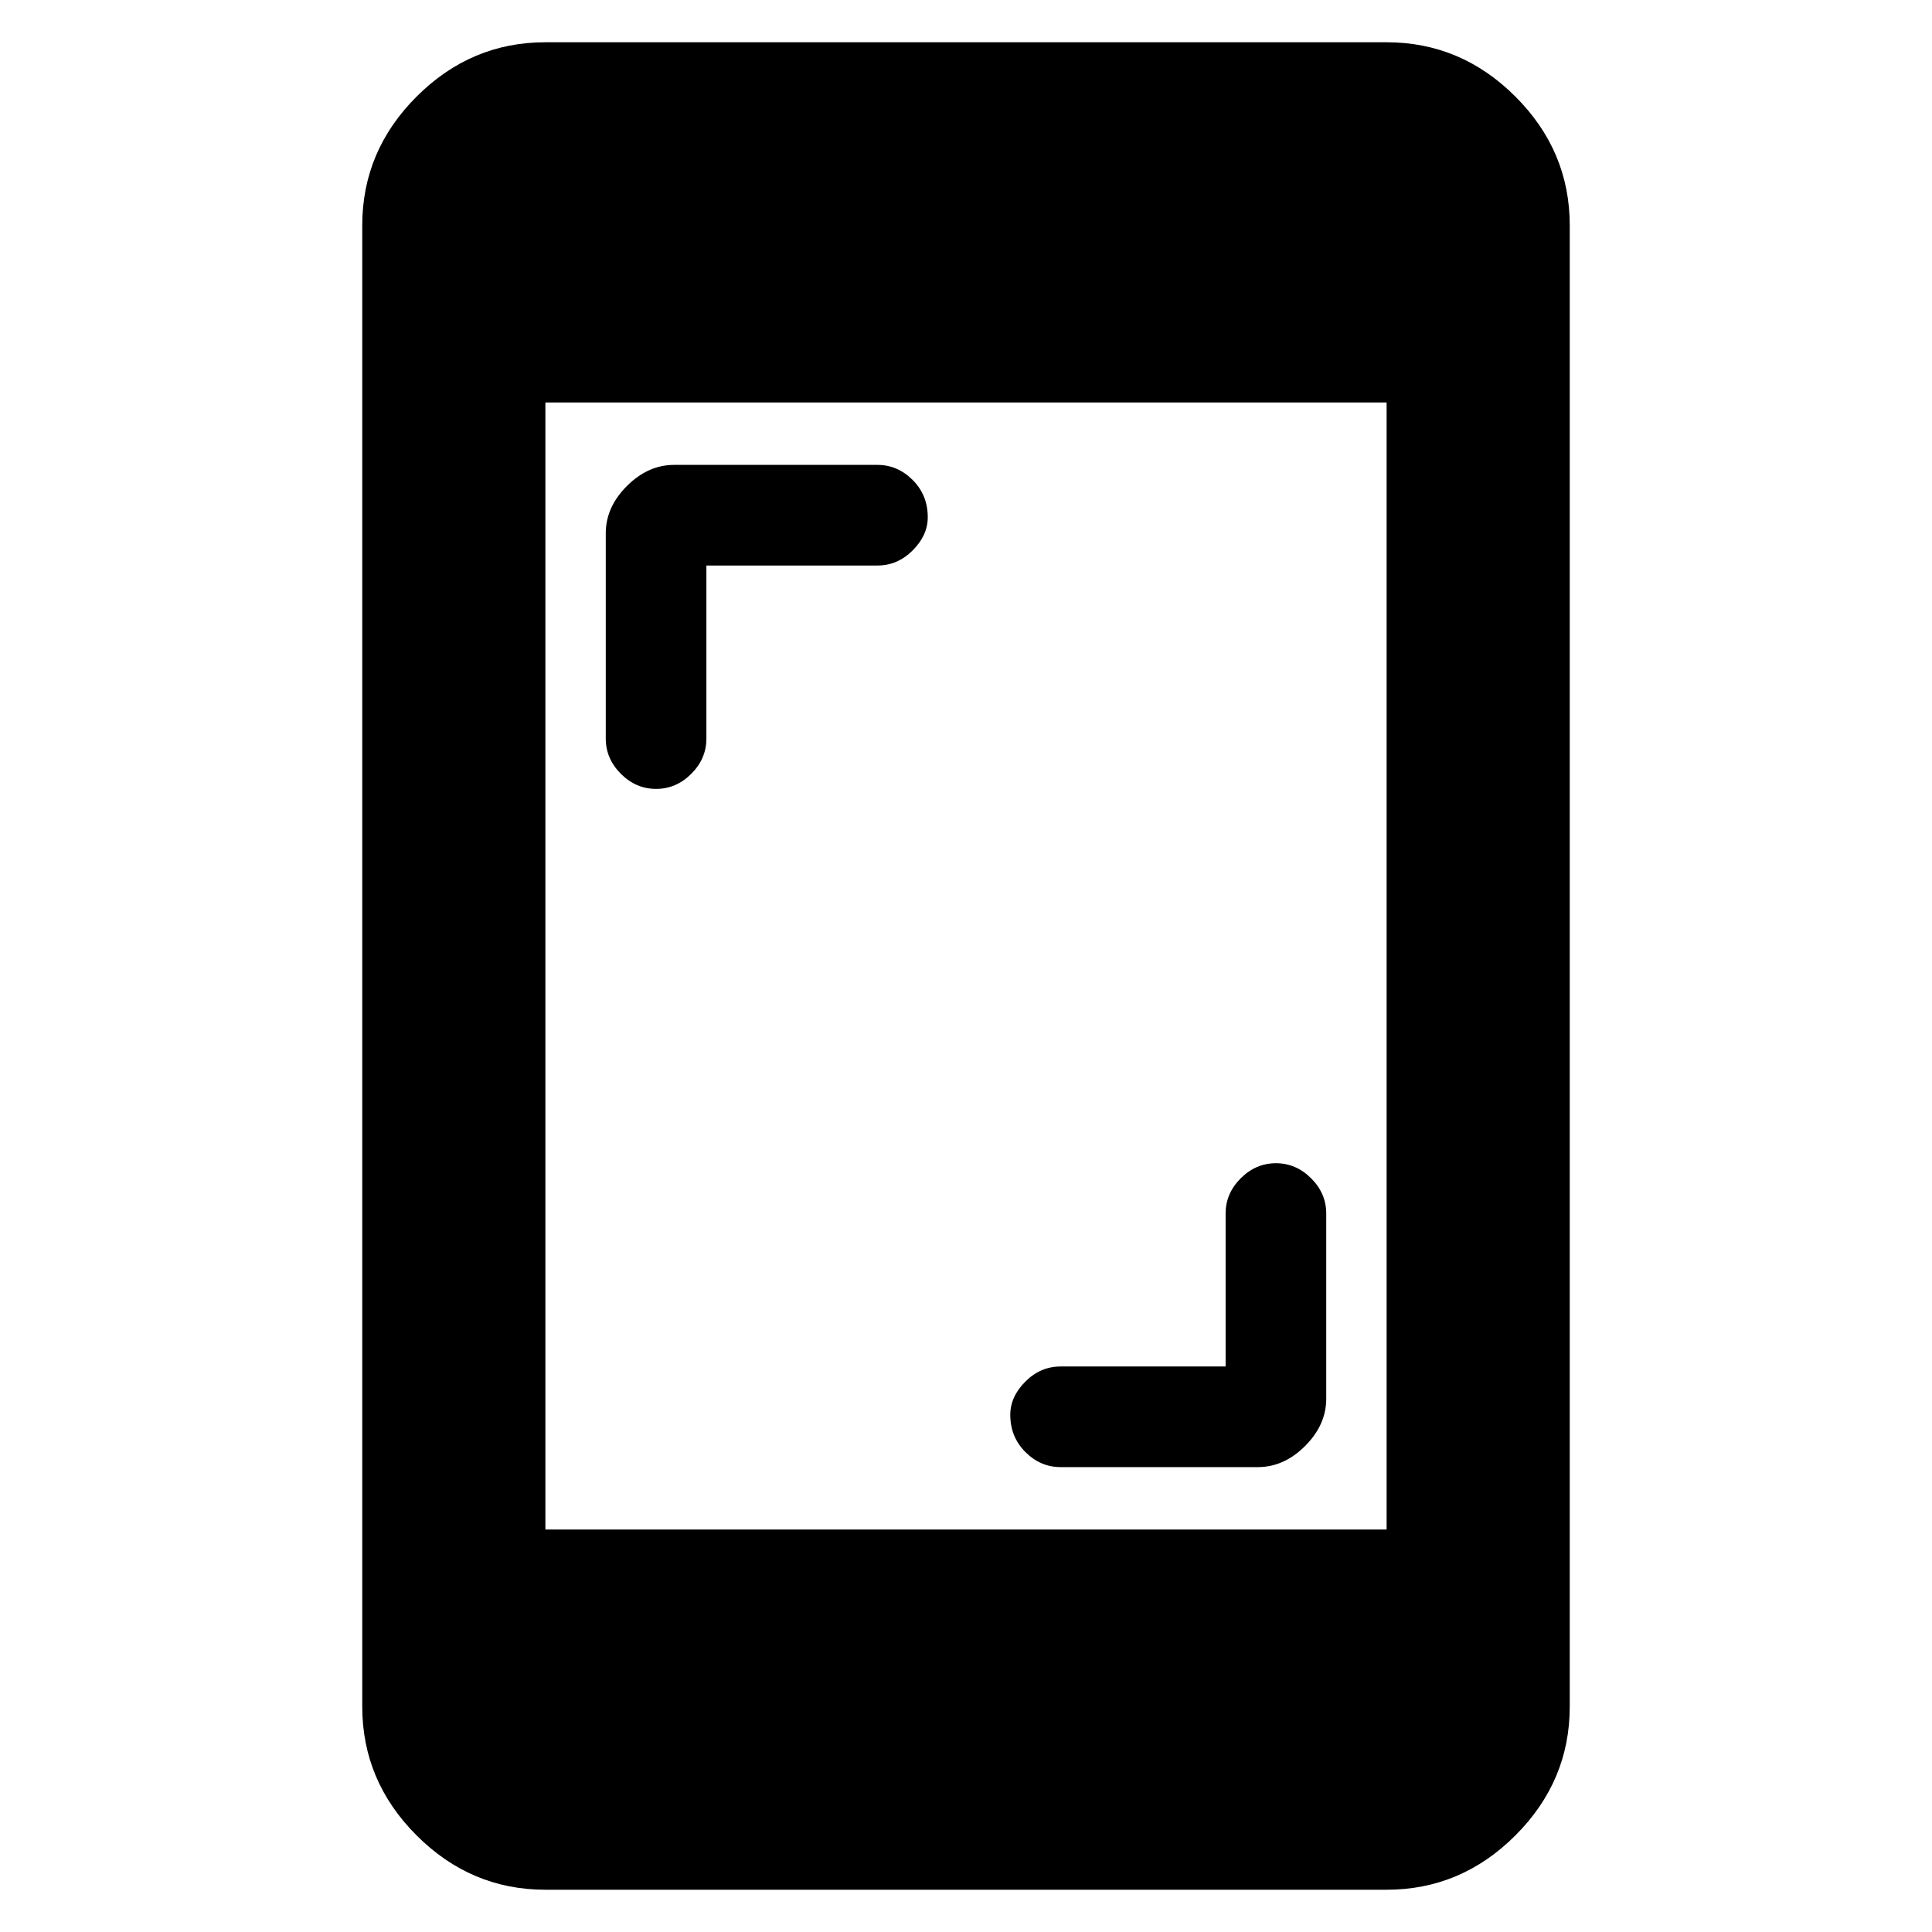 <svg xmlns="http://www.w3.org/2000/svg" height="48" width="48"><path d="M16.3 19.6Q15.8 19.6 15.425 19.225Q15.05 18.85 15.05 18.35V13.25Q15.05 12.6 15.575 12.075Q16.1 11.55 16.75 11.55H21.8Q22.3 11.55 22.675 11.925Q23.05 12.3 23.05 12.85Q23.05 13.3 22.675 13.675Q22.3 14.05 21.8 14.05H17.55V18.35Q17.55 18.85 17.175 19.225Q16.8 19.6 16.3 19.6ZM26.35 36.45Q25.85 36.45 25.475 36.075Q25.1 35.7 25.1 35.15Q25.1 34.7 25.475 34.325Q25.85 33.95 26.35 33.95H30.45V30.15Q30.45 29.65 30.825 29.275Q31.2 28.9 31.7 28.9Q32.2 28.9 32.575 29.275Q32.95 29.65 32.95 30.15V34.75Q32.95 35.4 32.425 35.925Q31.9 36.45 31.25 36.45ZM13.55 46.95Q11.7 46.95 10.35 45.6Q9 44.25 9 42.4V5.6Q9 3.75 10.35 2.4Q11.7 1.05 13.55 1.05H34.45Q36.3 1.05 37.65 2.4Q39 3.75 39 5.6V42.4Q39 44.25 37.65 45.6Q36.3 46.95 34.45 46.95ZM13.55 38H34.45V10H13.55Z"/></svg>